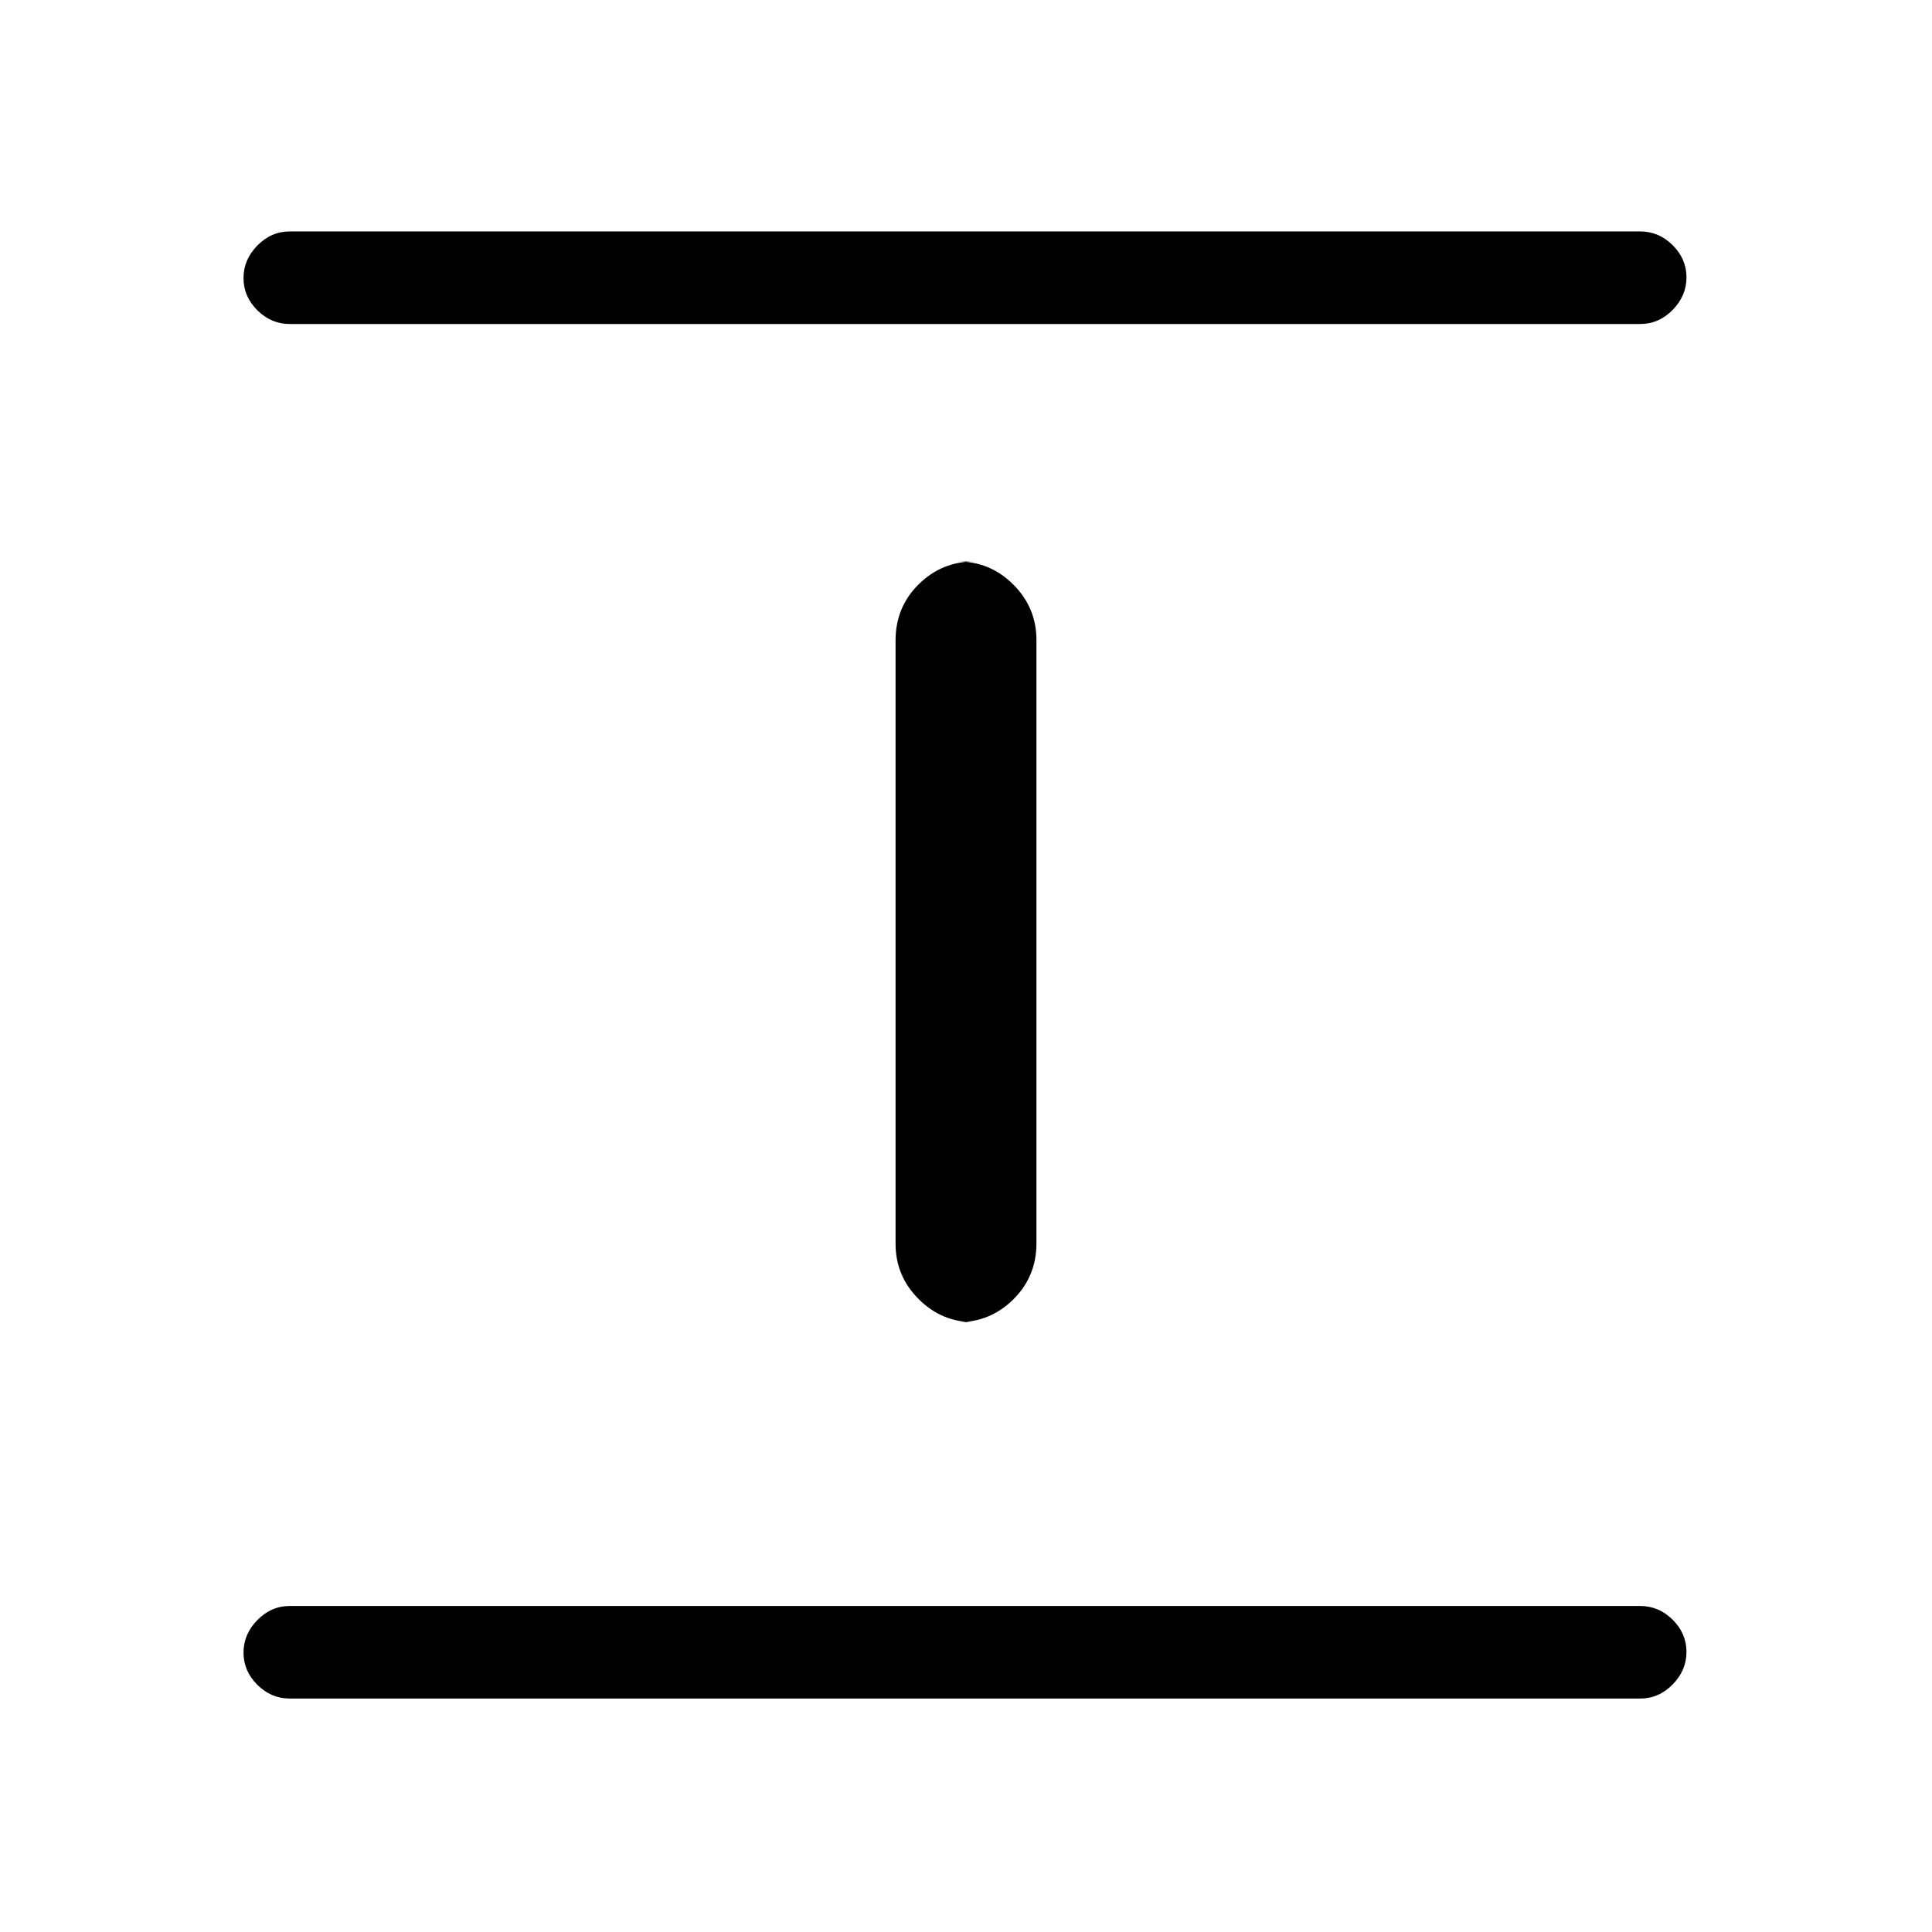 <svg xmlns="http://www.w3.org/2000/svg" height="20" viewBox="0 -960 960 960" width="20"><path d="M144-116q-9.25 0-16.12-6.82-6.88-6.83-6.88-16 0-9.18 6.88-16.18 6.87-7 16.12-7h671q9.25 0 16.13 6.82 6.87 6.83 6.87 16 0 9.18-6.87 16.18-6.88 7-16.13 7H144Zm340-187q-16.05 0-27.52-11.48Q445-325.95 445-342v-299.77q0-16.53 11.48-27.88Q467.95-681 484-681h-8q16.05 0 27.52 11.47Q515-658.05 515-642v299.77q0 16.53-11.48 27.88Q492.05-303 476-303h8ZM144-799q-9.25 0-16.12-6.82-6.88-6.83-6.88-16 0-9.18 6.88-16.18 6.87-7 16.12-7h671q9.25 0 16.13 6.82 6.87 6.83 6.87 16 0 9.18-6.87 16.18-6.88 7-16.13 7H144Z"/></svg>